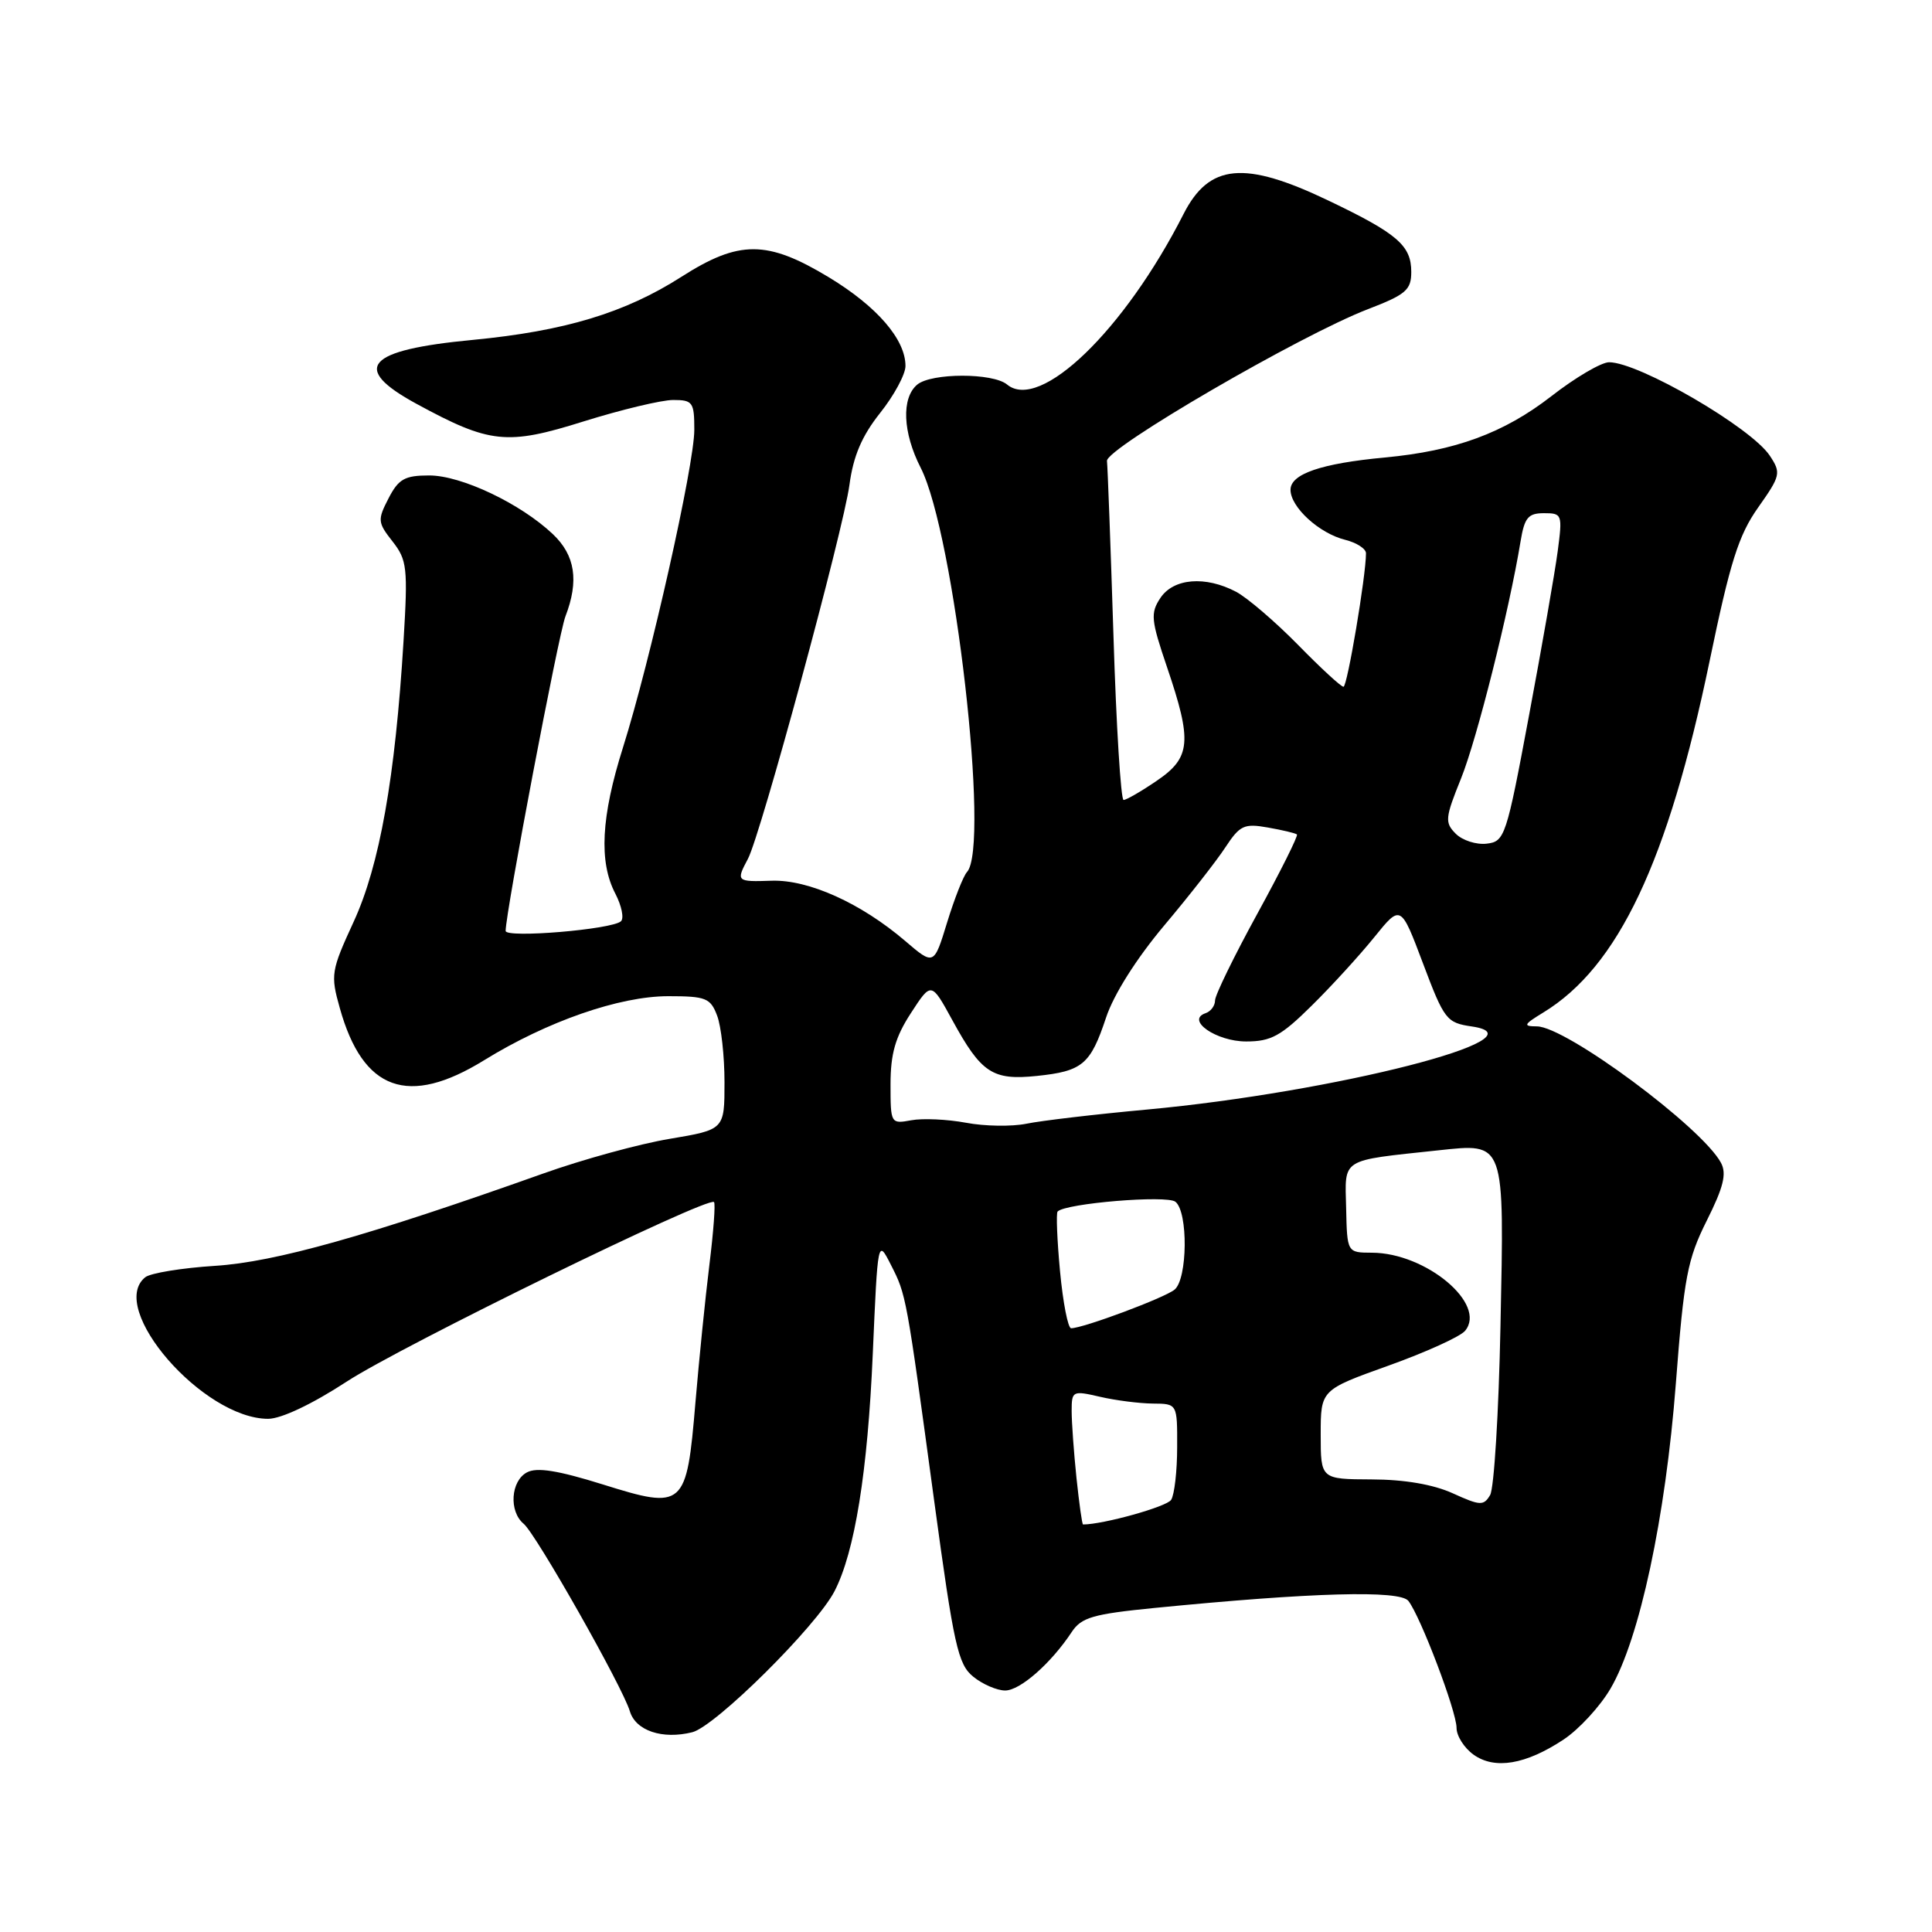 <?xml version="1.0" encoding="UTF-8" standalone="no"?>
<!DOCTYPE svg PUBLIC "-//W3C//DTD SVG 1.1//EN" "http://www.w3.org/Graphics/SVG/1.1/DTD/svg11.dtd" >
<svg xmlns="http://www.w3.org/2000/svg" xmlns:xlink="http://www.w3.org/1999/xlink" version="1.1" viewBox="0 0 256 256">
 <g >
 <path fill="currentColor"
d=" M 207.18 230.50 C 209.22 229.15 212.02 226.11 213.40 223.75 C 217.25 217.18 220.69 201.11 222.06 183.31 C 223.14 169.23 223.59 166.87 226.16 161.73 C 228.38 157.30 228.81 155.52 228.04 154.08 C 225.53 149.38 207.47 136.00 203.64 136.00 C 201.77 135.99 201.88 135.76 204.50 134.16 C 214.42 128.11 221.01 114.19 226.53 87.60 C 229.25 74.47 230.37 70.92 232.96 67.25 C 235.94 63.03 236.02 62.67 234.52 60.40 C 232.08 56.67 217.17 48.00 213.21 48.00 C 212.19 48.00 208.74 50.02 205.56 52.50 C 199.27 57.38 192.84 59.75 183.50 60.62 C 175.06 61.41 171.00 62.80 171.00 64.90 C 171.00 67.20 174.80 70.68 178.25 71.53 C 179.76 71.91 181.00 72.71 181.00 73.31 C 181.00 76.31 178.52 91.00 178.02 91.00 C 177.69 91.00 174.97 88.49 171.97 85.42 C 168.96 82.36 165.28 79.21 163.80 78.42 C 159.72 76.27 155.50 76.62 153.76 79.23 C 152.42 81.25 152.51 82.14 154.64 88.41 C 157.99 98.26 157.80 100.39 153.27 103.46 C 151.22 104.86 149.24 106.00 148.88 106.00 C 148.52 106.00 147.91 96.21 147.54 84.25 C 147.16 72.29 146.77 61.86 146.68 61.08 C 146.47 59.44 172.33 44.40 181.25 40.97 C 186.30 39.03 187.00 38.42 187.00 36.03 C 187.00 32.53 185.17 30.95 176.03 26.58 C 164.88 21.24 160.22 21.68 156.82 28.37 C 148.99 43.77 137.80 54.57 133.44 50.95 C 131.56 49.39 123.43 49.40 121.54 50.96 C 119.42 52.73 119.61 57.32 122.00 61.99 C 126.46 70.74 131.21 112.20 128.13 115.55 C 127.65 116.07 126.47 119.07 125.50 122.22 C 123.75 127.94 123.75 127.94 119.94 124.68 C 114.08 119.67 107.14 116.54 102.25 116.70 C 97.58 116.86 97.51 116.79 99.10 113.81 C 100.79 110.66 111.77 70.20 112.56 64.22 C 113.07 60.42 114.20 57.77 116.62 54.72 C 118.47 52.40 119.98 49.60 119.98 48.50 C 119.99 44.98 116.21 40.61 109.84 36.75 C 101.65 31.80 97.94 31.79 90.29 36.68 C 82.81 41.46 74.83 43.87 62.63 45.04 C 48.50 46.38 46.43 48.74 55.17 53.50 C 64.92 58.80 67.15 59.04 77.36 55.83 C 82.33 54.28 87.66 53.00 89.20 53.00 C 91.79 53.00 92.00 53.29 92.00 56.95 C 92.00 61.62 86.17 87.56 82.55 99.04 C 79.65 108.22 79.33 114.20 81.54 118.42 C 82.37 120.03 82.71 121.67 82.28 122.07 C 81.12 123.16 67.00 124.34 67.00 123.35 C 67.01 120.85 74.00 84.07 74.92 81.68 C 76.74 76.96 76.22 73.58 73.25 70.77 C 68.97 66.72 61.13 63.00 56.88 63.00 C 53.63 63.00 52.81 63.46 51.48 66.04 C 50.01 68.89 50.04 69.23 52.01 71.74 C 53.94 74.20 54.06 75.22 53.47 84.95 C 52.37 103.02 50.30 114.68 46.86 122.14 C 43.87 128.64 43.78 129.16 45.03 133.59 C 48.09 144.54 54.09 146.70 64.16 140.48 C 72.51 135.33 82.08 132.00 88.55 132.00 C 93.53 132.00 94.14 132.24 95.02 134.57 C 95.56 135.98 96.00 139.95 96.00 143.40 C 96.00 149.68 96.00 149.68 88.75 150.90 C 84.76 151.56 77.22 153.63 72.00 155.49 C 48.76 163.76 36.45 167.23 28.50 167.73 C 24.10 168.01 19.94 168.69 19.25 169.24 C 14.16 173.32 26.91 188.00 35.53 188.00 C 37.26 188.00 41.36 186.06 45.94 183.07 C 53.15 178.36 93.82 158.48 94.61 159.28 C 94.82 159.48 94.54 163.22 94.00 167.58 C 93.46 171.93 92.63 180.15 92.15 185.82 C 90.98 199.78 90.65 200.07 79.89 196.70 C 73.93 194.84 71.13 194.39 69.82 195.10 C 67.67 196.25 67.41 200.27 69.39 201.91 C 71.03 203.27 82.49 223.50 83.46 226.75 C 84.23 229.33 87.77 230.52 91.73 229.53 C 94.79 228.76 108.18 215.49 110.58 210.84 C 113.26 205.65 114.97 195.06 115.65 179.34 C 116.31 164.18 116.31 164.18 118.04 167.58 C 120.09 171.61 120.06 171.43 123.79 198.92 C 126.39 218.06 126.94 220.54 128.96 222.17 C 130.20 223.18 132.11 224.00 133.19 224.00 C 135.17 224.00 139.26 220.41 142.01 216.25 C 143.29 214.31 144.83 213.87 153.00 213.06 C 173.89 211.00 185.49 210.68 186.62 212.13 C 188.24 214.22 193.00 226.76 193.00 228.95 C 193.00 230.02 194.01 231.61 195.25 232.50 C 198.06 234.51 202.16 233.82 207.18 230.50 Z  M 142.64 195.85 C 142.29 192.47 142.00 188.47 142.00 186.96 C 142.00 184.30 142.12 184.24 145.75 185.08 C 147.81 185.56 150.96 185.96 152.75 185.98 C 156.00 186.00 156.00 186.00 155.98 191.75 C 155.98 194.91 155.62 198.06 155.18 198.74 C 154.61 199.65 146.18 202.00 143.51 202.00 C 143.38 202.00 143.00 199.23 142.64 195.85 Z  M 192.50 197.87 C 189.92 196.70 186.10 196.04 181.75 196.03 C 175.00 196.00 175.00 196.00 175.00 190.08 C 175.00 184.17 175.00 184.17 183.99 180.95 C 188.93 179.18 193.50 177.11 194.13 176.34 C 197.07 172.81 188.96 166.01 181.79 165.99 C 178.50 165.98 178.50 165.98 178.37 160.08 C 178.21 153.38 177.51 153.83 190.54 152.43 C 199.49 151.48 199.33 151.03 198.82 175.75 C 198.59 187.16 197.97 197.22 197.45 198.10 C 196.59 199.55 196.13 199.52 192.50 197.87 Z  M 140.46 168.46 C 140.07 164.31 139.93 160.74 140.14 160.53 C 141.23 159.44 154.62 158.33 155.75 159.24 C 157.45 160.60 157.36 169.45 155.64 170.88 C 154.34 171.96 143.52 176.00 141.93 176.00 C 141.51 176.00 140.85 172.60 140.46 168.46 Z  M 128.00 148.77 C 125.53 148.31 122.26 148.16 120.75 148.44 C 118.03 148.94 118.00 148.89 118.00 143.68 C 118.00 139.64 118.63 137.42 120.70 134.24 C 123.40 130.08 123.40 130.08 126.18 135.16 C 130.02 142.19 131.51 143.17 137.36 142.57 C 143.44 141.94 144.49 141.06 146.56 134.83 C 147.57 131.78 150.58 127.02 154.24 122.66 C 157.56 118.72 161.22 114.04 162.38 112.26 C 164.29 109.36 164.85 109.09 168.00 109.65 C 169.93 109.99 171.66 110.40 171.85 110.57 C 172.04 110.73 169.68 115.46 166.60 121.08 C 163.52 126.70 161.00 131.87 161.00 132.56 C 161.00 133.26 160.44 134.02 159.75 134.25 C 157.07 135.16 161.15 138.00 165.13 138.00 C 168.41 138.00 169.74 137.28 173.81 133.25 C 176.46 130.64 180.19 126.55 182.11 124.17 C 185.61 119.84 185.61 119.84 188.56 127.67 C 191.37 135.13 191.68 135.52 195.01 136.01 C 205.15 137.48 176.91 144.71 152.00 147.02 C 145.12 147.65 137.93 148.50 136.00 148.90 C 134.07 149.29 130.47 149.24 128.00 148.77 Z  M 192.89 110.47 C 191.42 108.99 191.48 108.39 193.60 103.14 C 195.71 97.90 199.98 80.89 201.48 71.75 C 202.00 68.59 202.48 68.00 204.58 68.00 C 206.99 68.00 207.05 68.15 206.40 73.07 C 206.03 75.86 204.32 85.65 202.60 94.82 C 199.60 110.89 199.39 111.51 196.99 111.79 C 195.62 111.95 193.78 111.36 192.89 110.47 Z "/>
</g>
</svg>